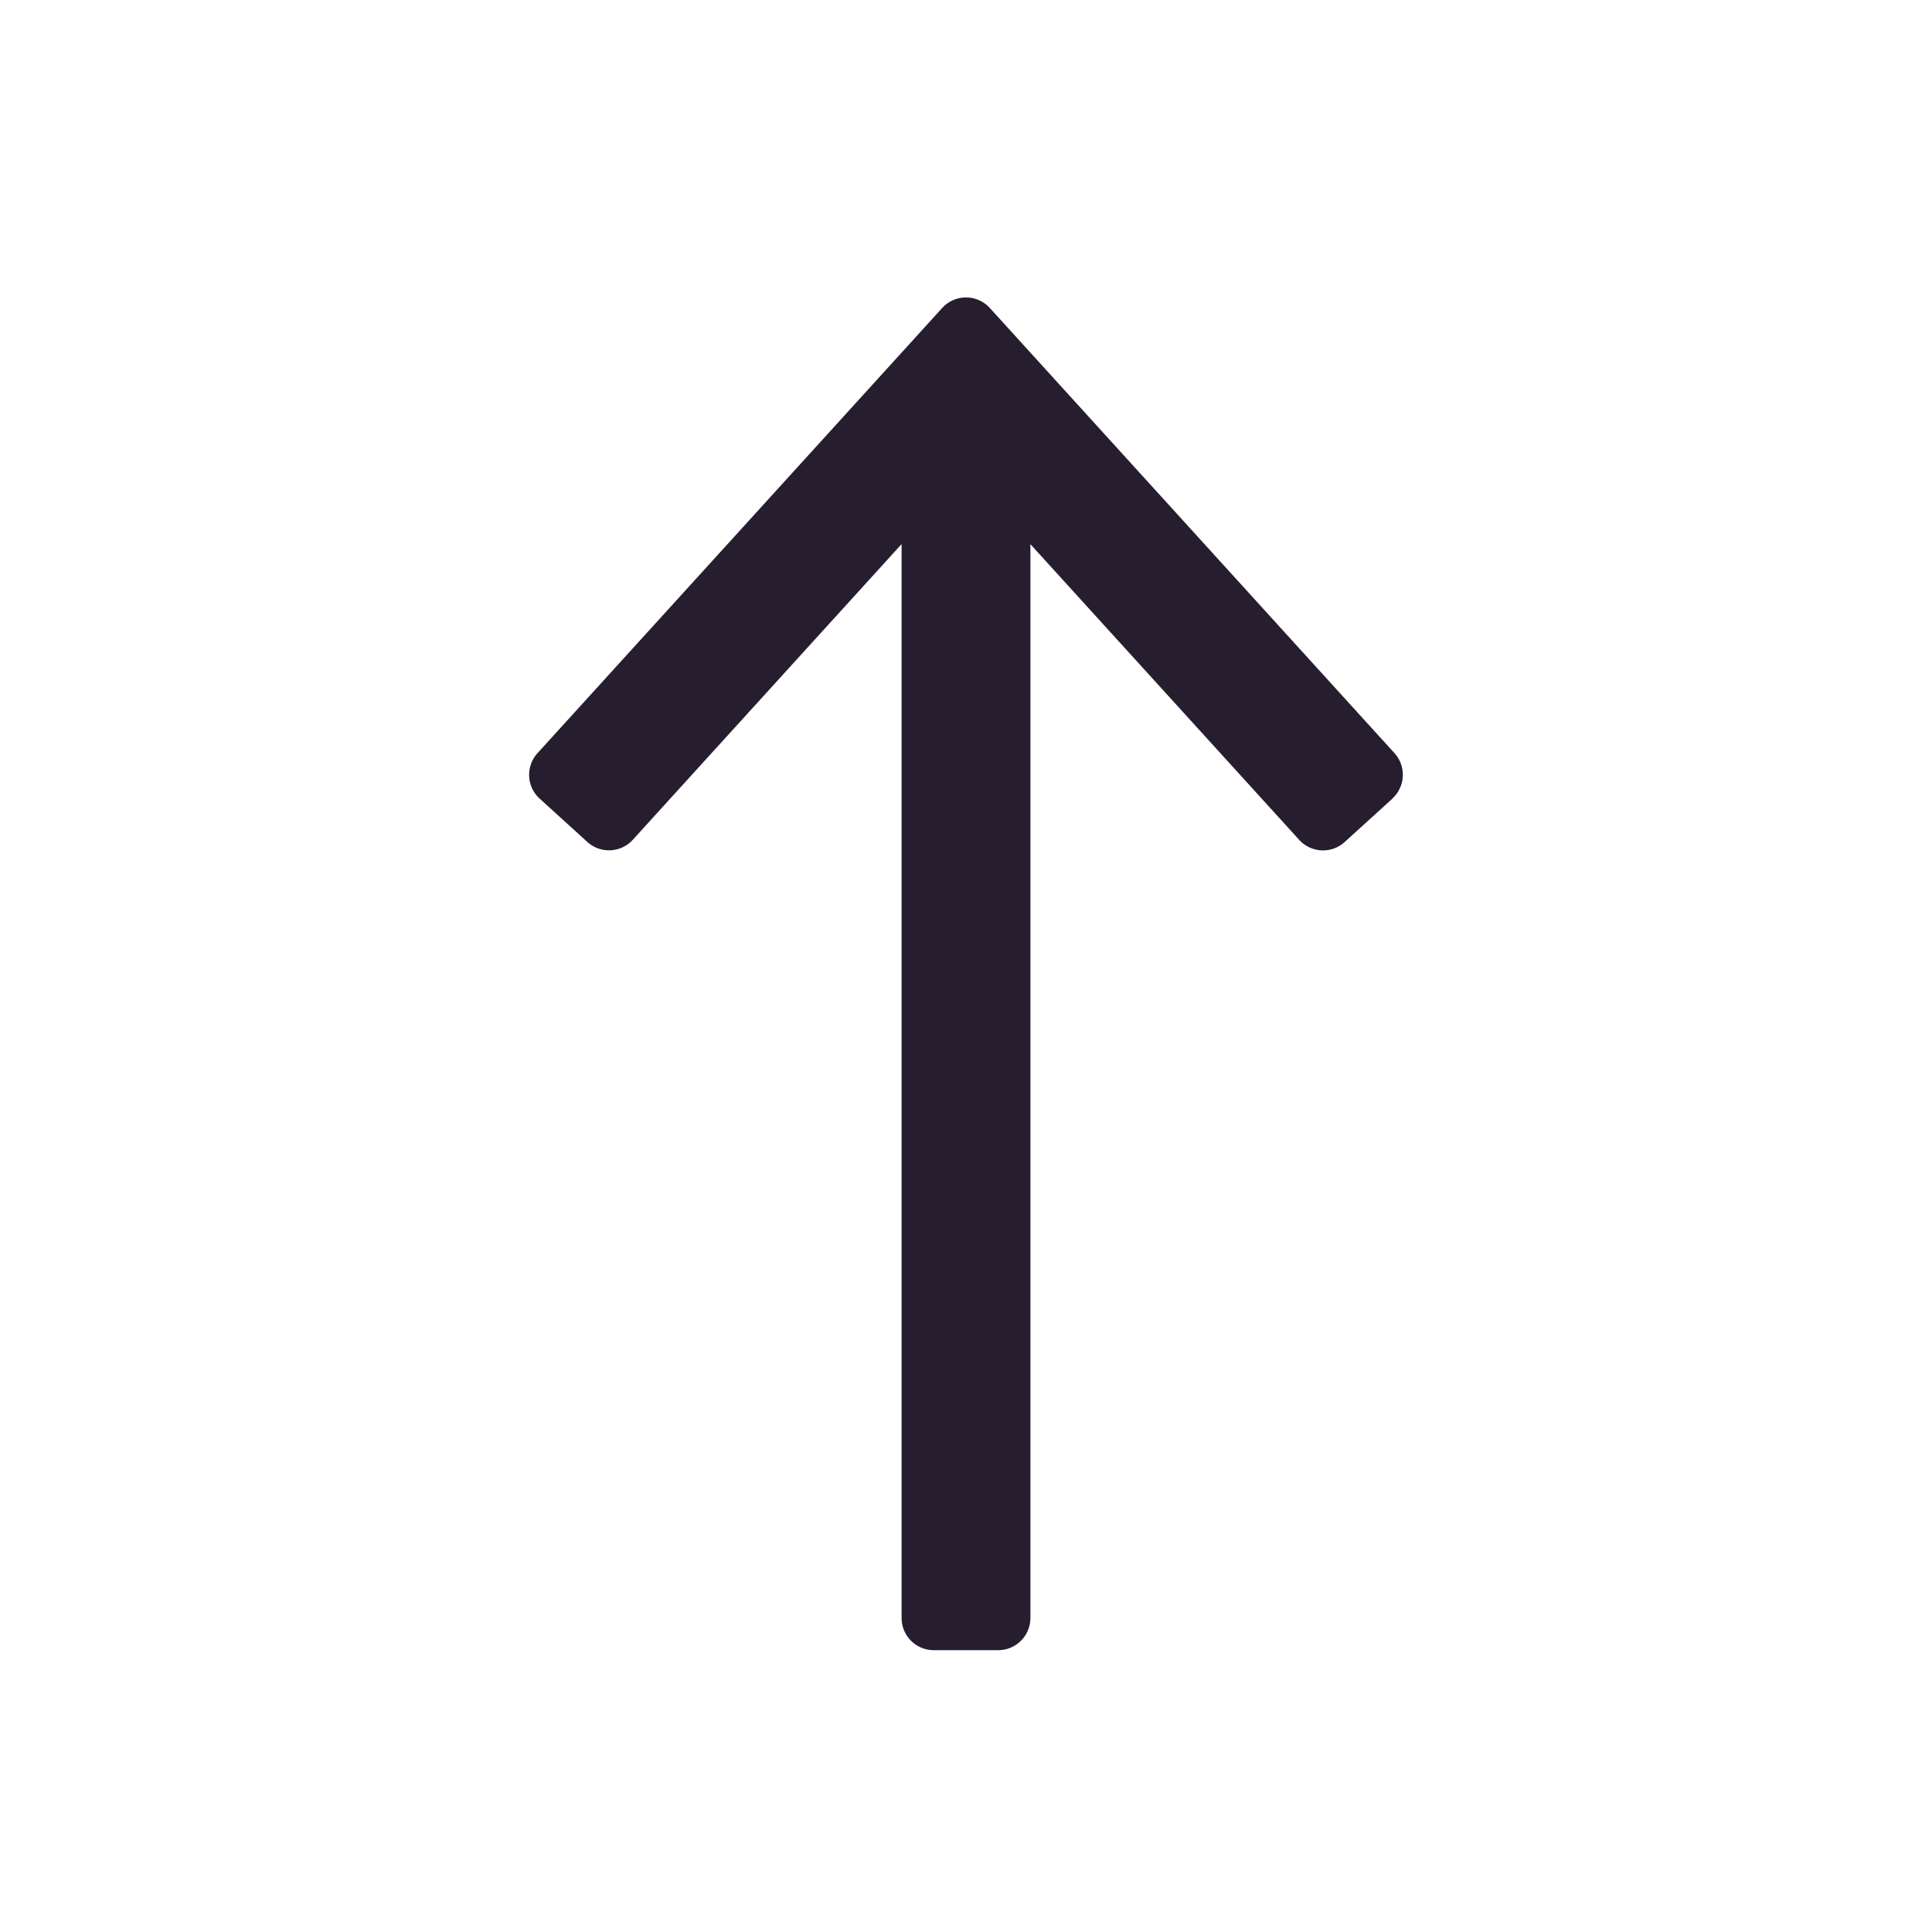 <svg width="24" height="24" fill="none" xmlns="http://www.w3.org/2000/svg"><path fill-rule="evenodd" clip-rule="evenodd" d="M17.296 9.92a.4.4 0 0 0 .027-.564l-5.027-5.53a.4.4 0 0 0-.592 0l-5.027 5.53a.4.4 0 0 0 .027.565l.592.538a.4.4 0 0 0 .565-.027L11.2 6.759v13.34c0 .222.179.4.4.4h.8a.4.4 0 0 0 .4-.4V6.76l3.339 3.673a.4.4 0 0 0 .565.027l.592-.538Z" fill="#261E2F"/></svg>